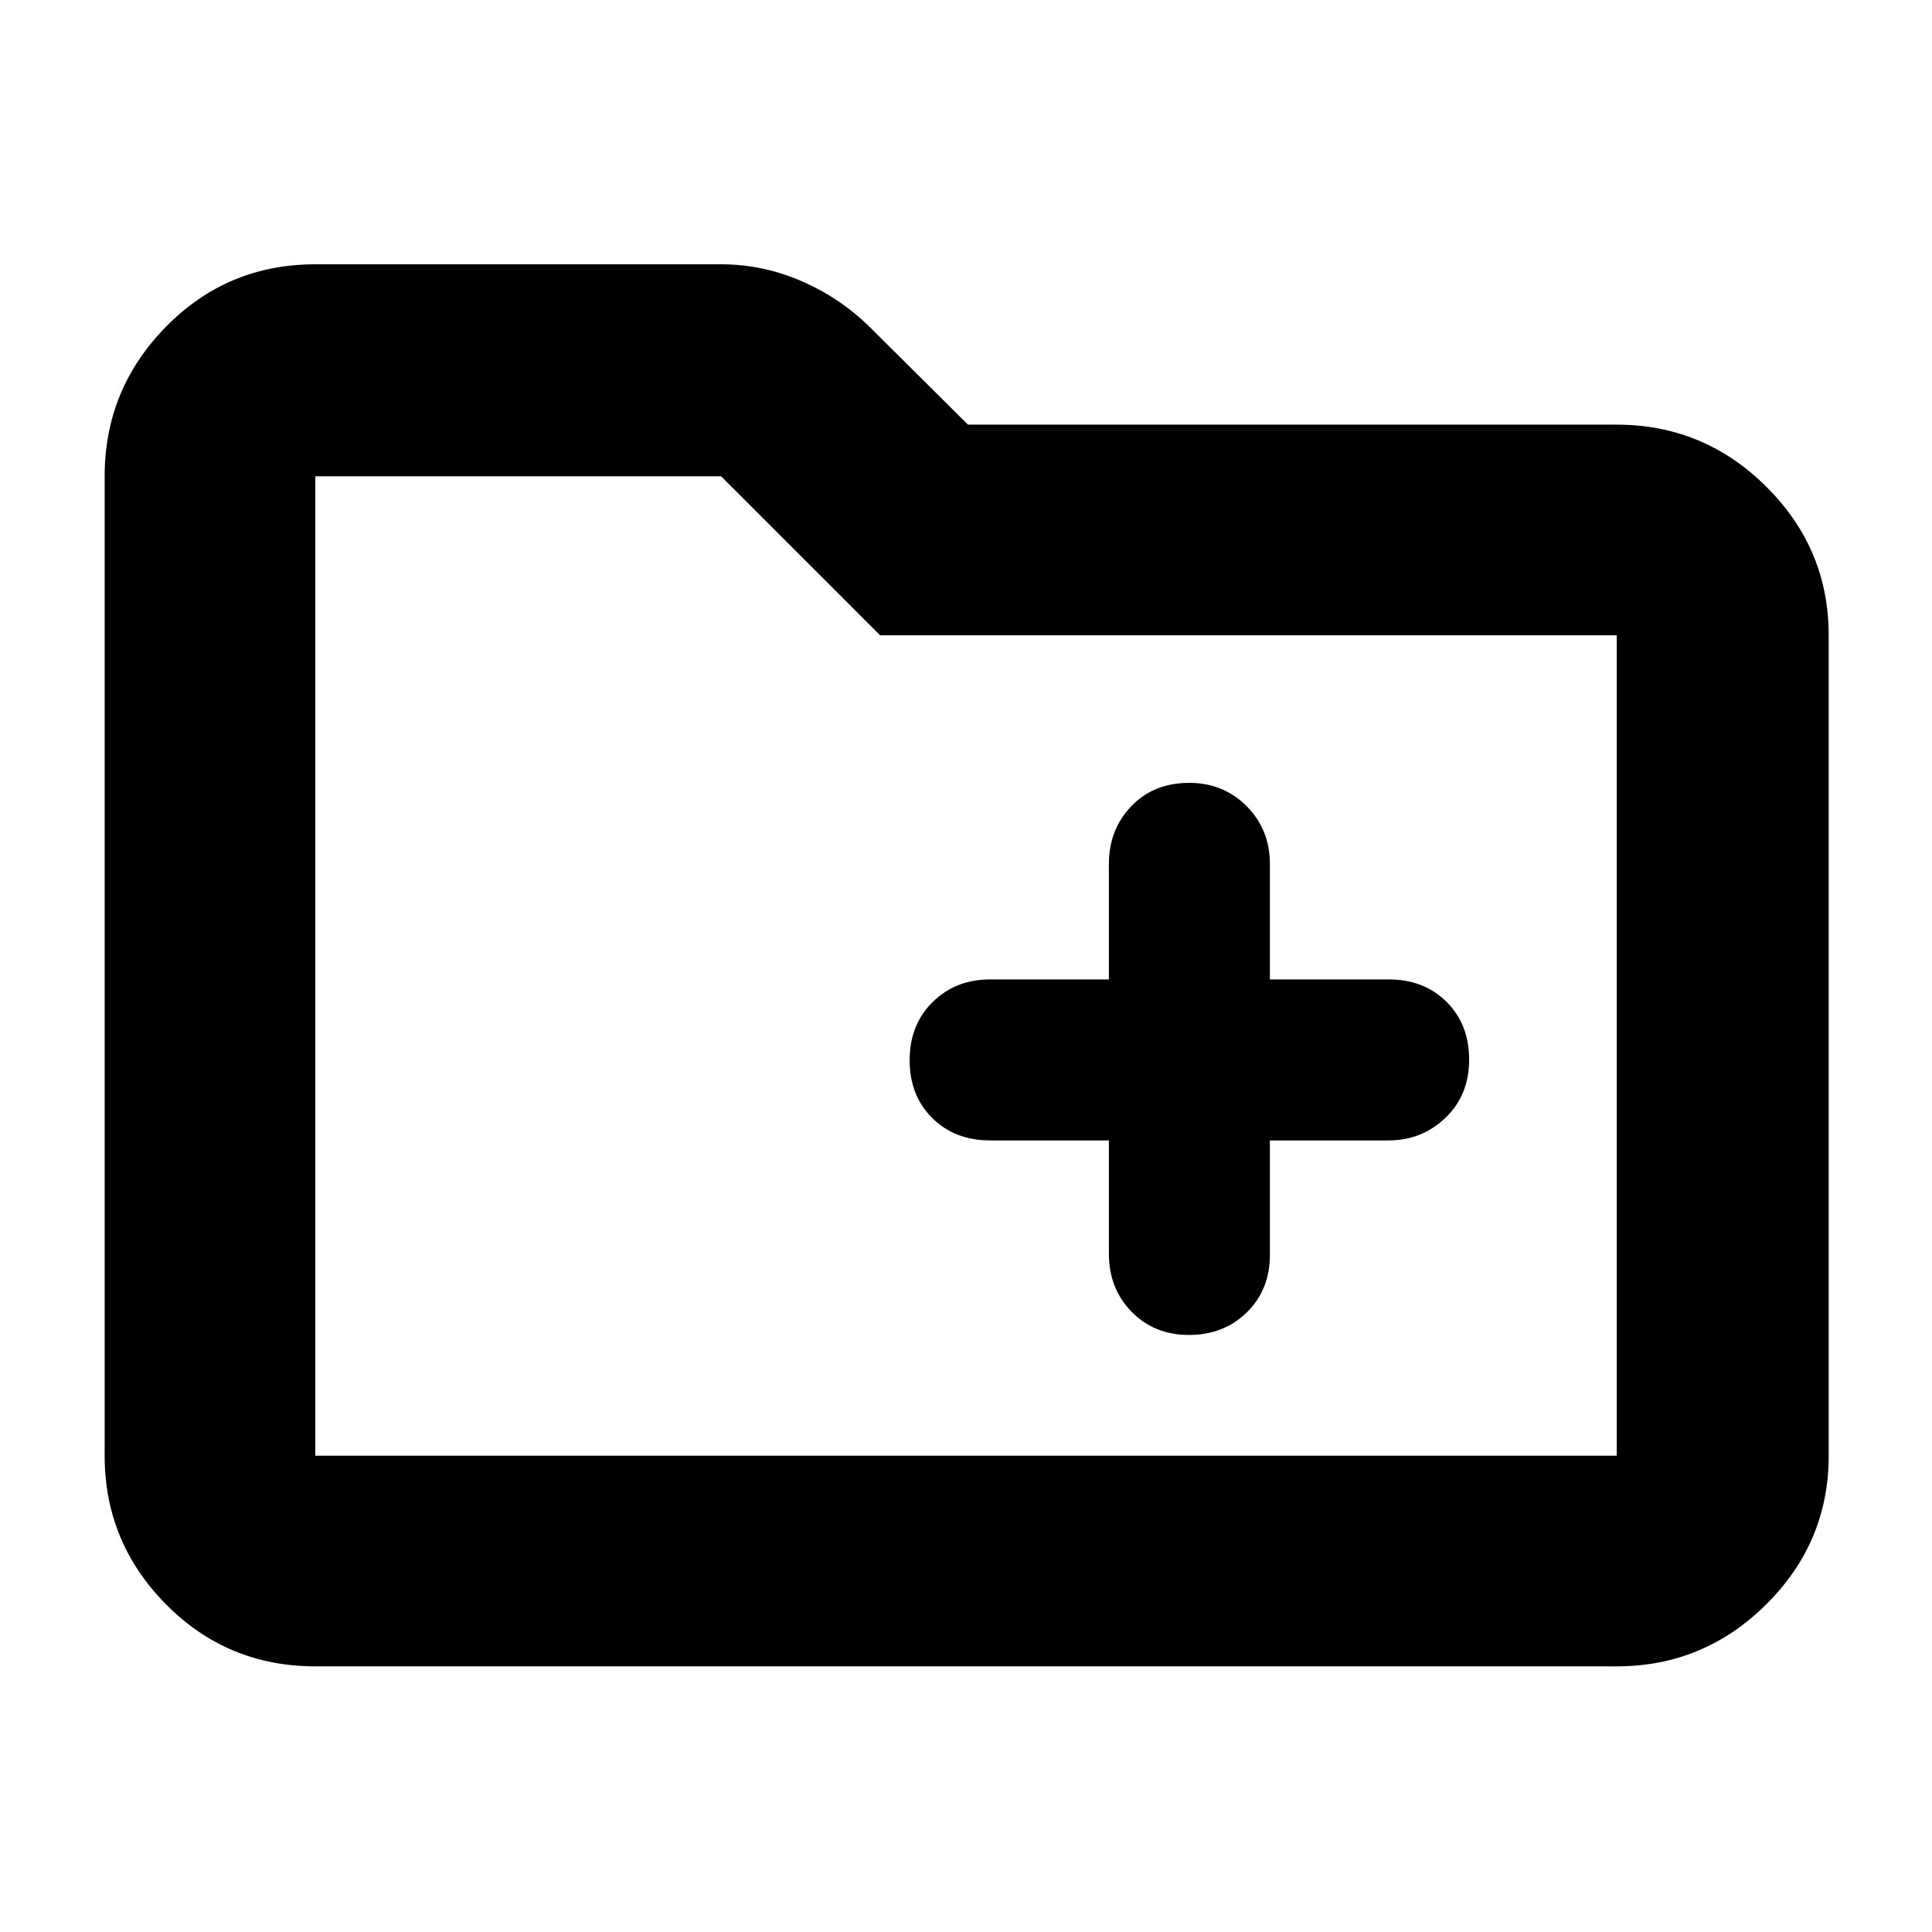 <svg xmlns="http://www.w3.org/2000/svg" height="40" viewBox="0 -960 960 960" width="40"><path d="M156.67-132q-43.7 0-74.19-30.82Q52-193.63 52-236.67v-486.66q0-43.31 30.48-74.32 30.49-31.02 74.19-31.02h201.66q20.88 0 40.27 8.5 19.4 8.5 34.13 23.23L480.97-749h322.36q43.31 0 74.32 30.82 31.02 30.81 31.02 73.85v407.66q0 43.04-31.02 73.85Q846.64-132 803.33-132H156.67Zm0-104.67h646.66v-407.66h-366l-79-79H156.67v486.66Zm0 0v-486.66 486.66ZM551-393.33v56.39q0 17.17 11.25 28.72 11.25 11.55 28.53 11.55 17.29 0 28.75-11.21Q631-319.1 631-336.47v-56.86h58.95q16.55 0 28.3-11.25T730-433.45q0-17.62-11.22-28.75-11.21-11.13-28.78-11.13h-59v-57.34q0-17.14-11.53-28.73-11.54-11.6-28.59-11.6-17.61 0-28.75 11.6Q551-547.81 551-530.67v57.34h-59.02q-17.15 0-28.56 11.25Q452-450.83 452-433.22q0 17.62 11.22 28.75 11.21 11.14 28.78 11.14h59Z"/></svg>